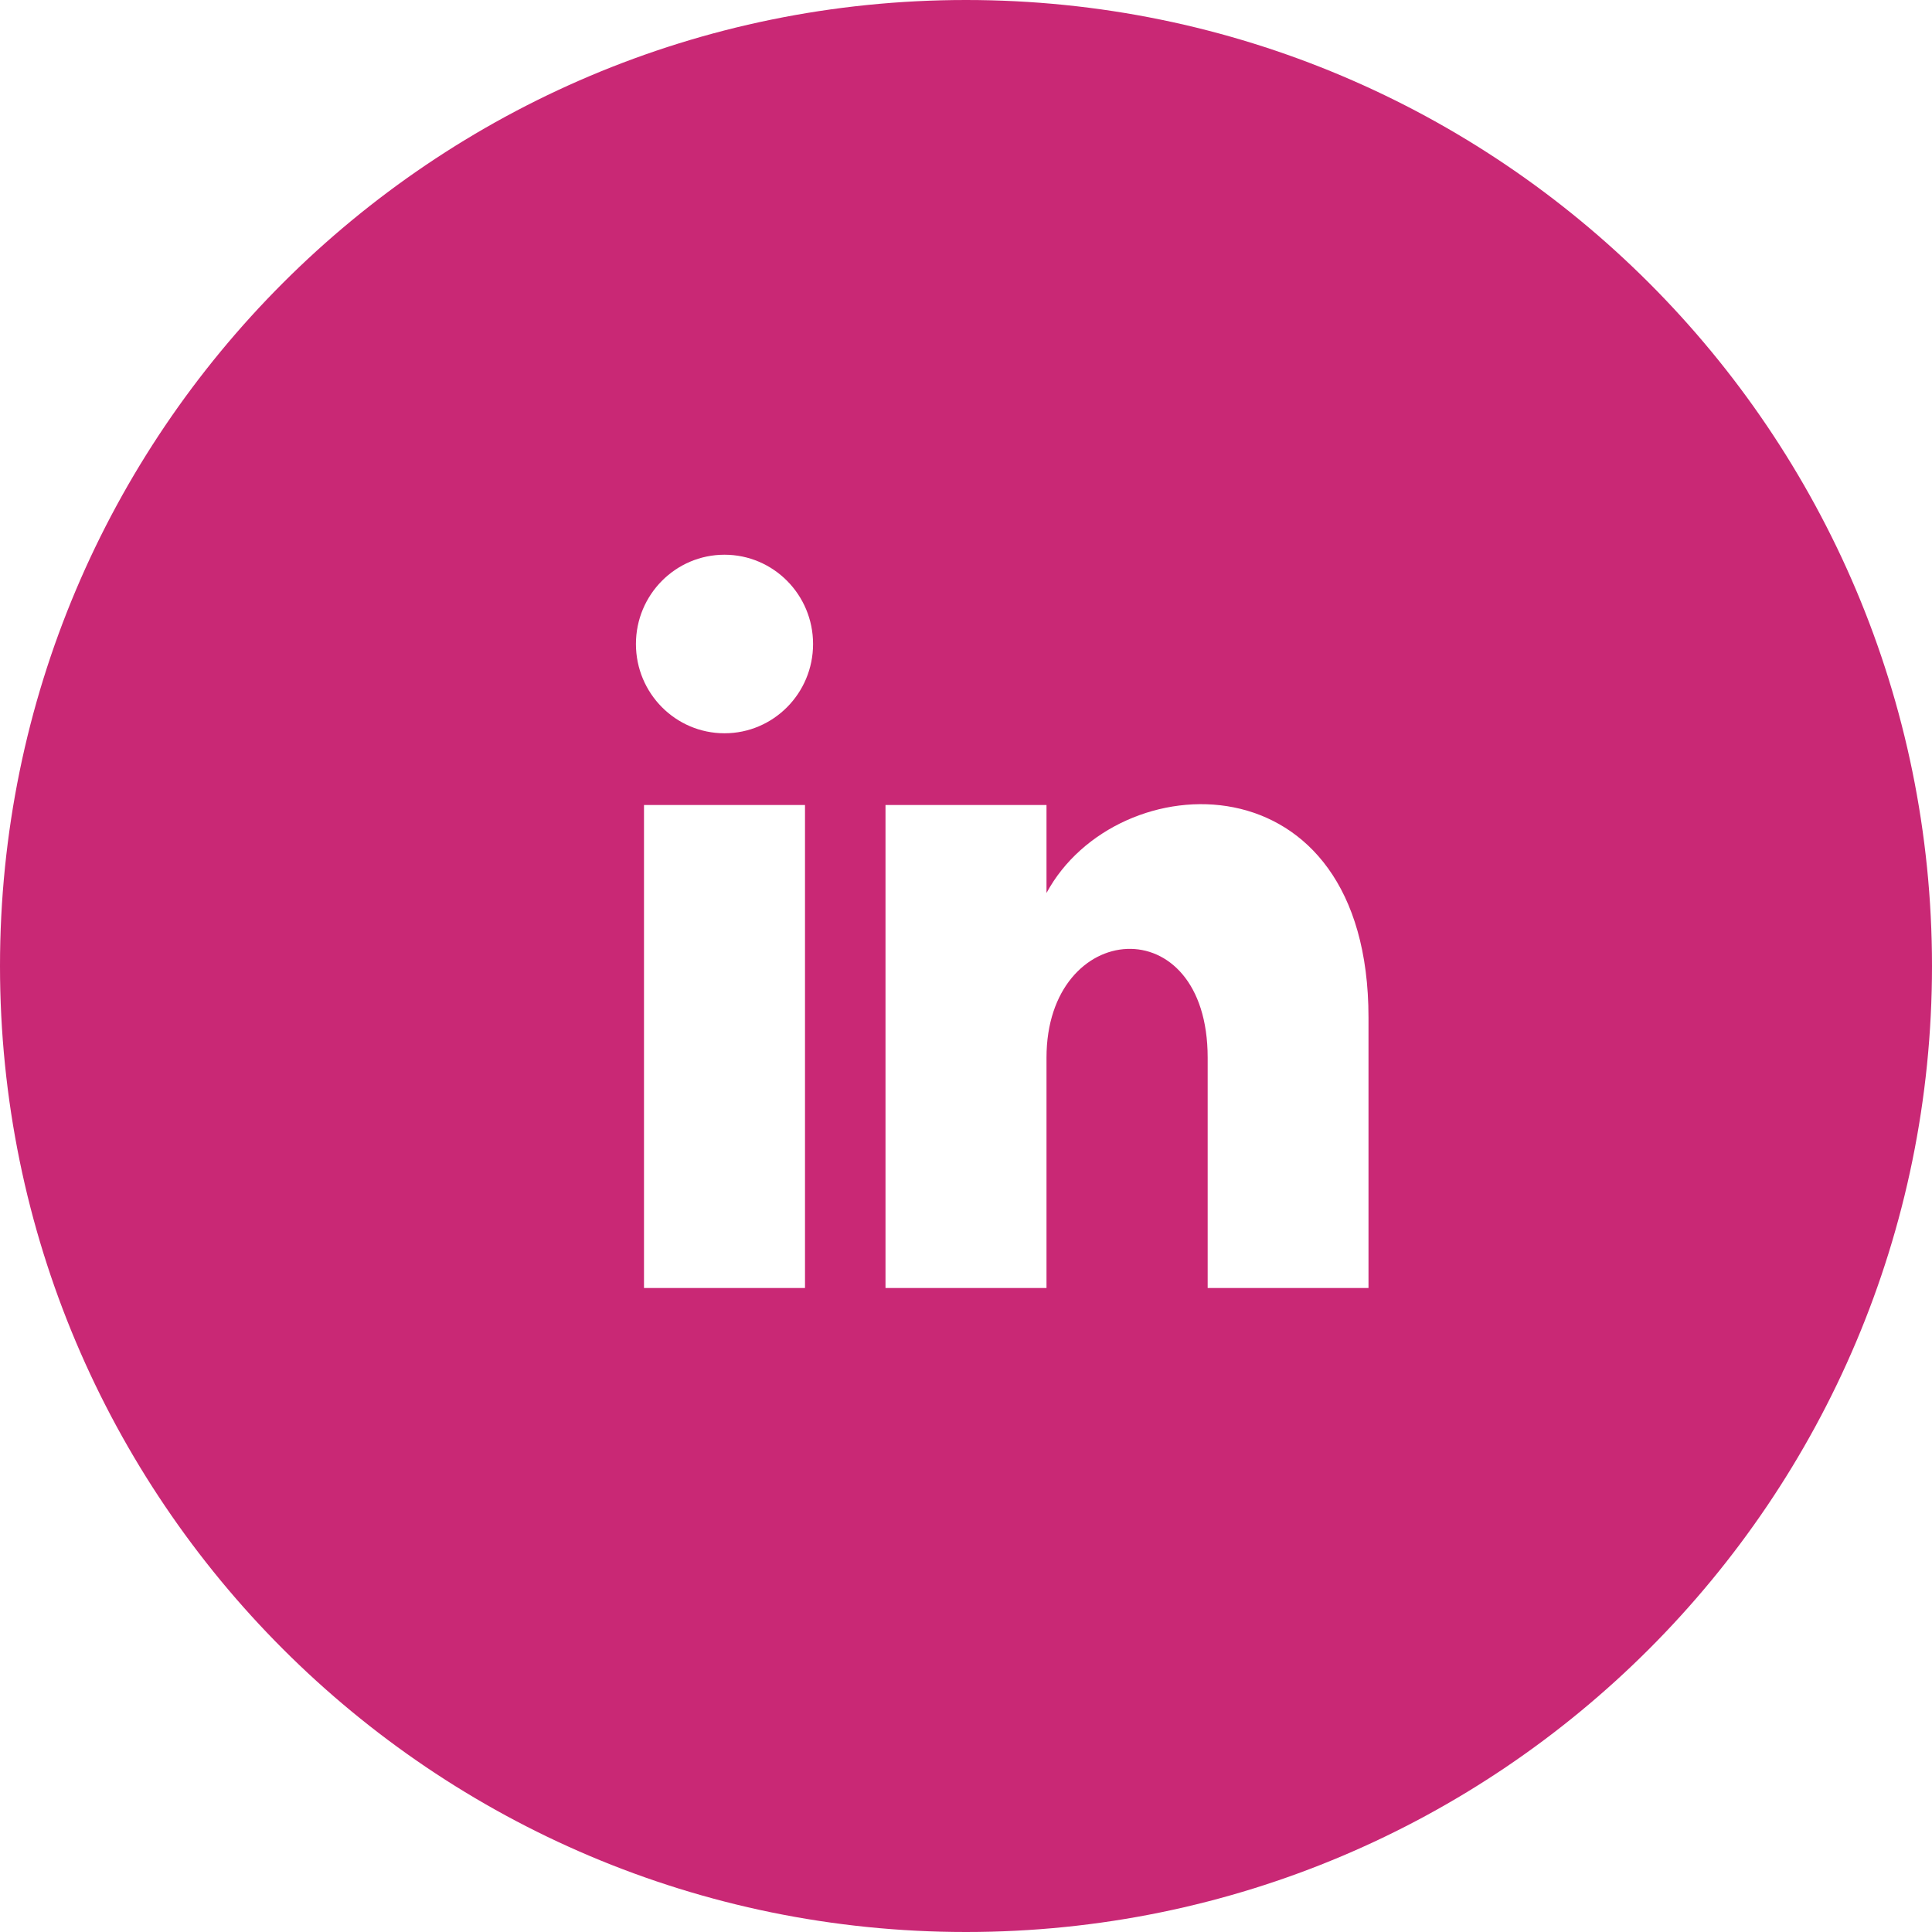 <svg width="57" height="57" viewBox="0 0 57 57" fill="none" xmlns="http://www.w3.org/2000/svg">
<g clip-path="url(#clip0_104_17)">
<path d="M28.5 0C12.761 0 0 12.761 0 28.5C0 44.239 12.761 57 28.5 57C44.239 57 57 44.239 57 28.5C57 12.761 44.239 0 28.5 0ZM23.75 38H19V23.75H23.75V38ZM21.375 21.634C19.933 21.634 18.762 20.456 18.762 19C18.762 17.547 19.931 16.366 21.375 16.366C22.819 16.366 23.988 17.547 23.988 19C23.988 20.456 22.817 21.634 21.375 21.634ZM40.375 38H35.63V31.205C35.63 26.738 30.875 27.115 30.875 31.205V38H26.125V23.75H30.875V26.346C32.946 22.508 40.375 22.223 40.375 30.022V38Z" fill="#C92875"/>
</g>
<defs>
<clipPath id="clip0_104_17">
<rect width="57" height="57" fill="white"/>
</clipPath>
</defs>
</svg>
